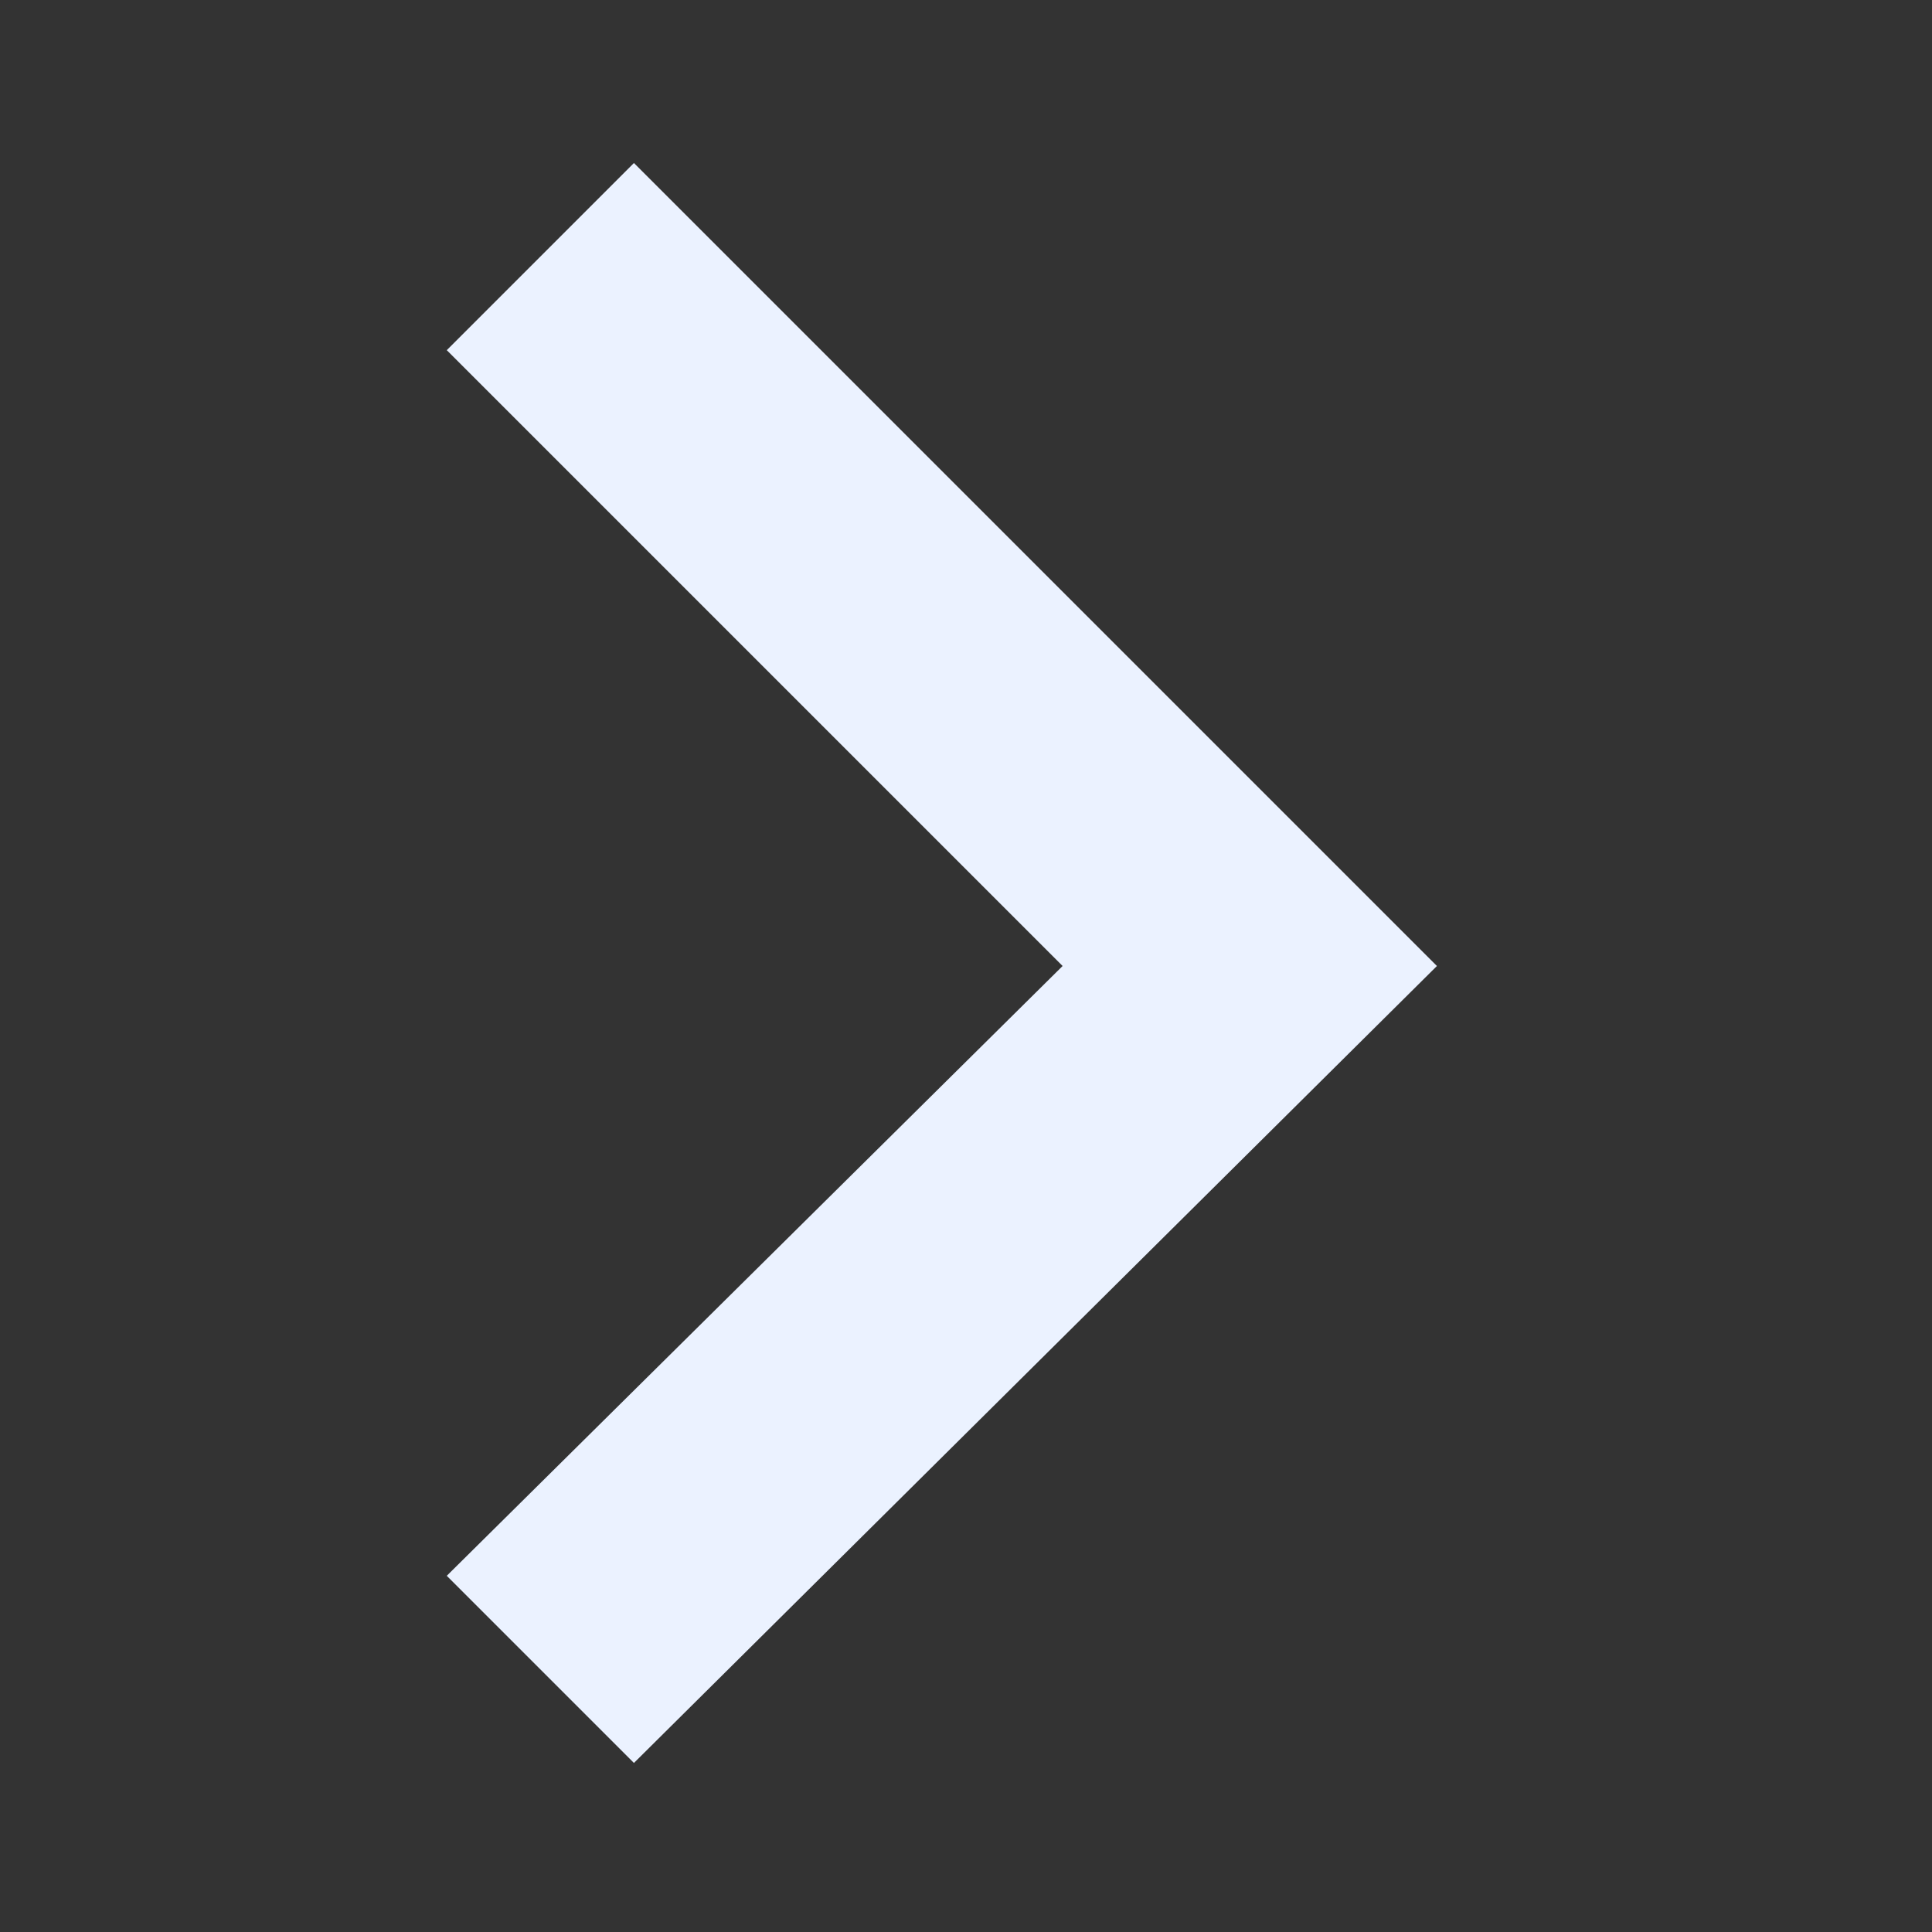 <?xml version="1.0" encoding="utf-8"?>
<!-- Generator: Adobe Illustrator 27.7.0, SVG Export Plug-In . SVG Version: 6.00 Build 0)  -->
<svg version="1.1" id="Layer_1" xmlns="http://www.w3.org/2000/svg" x="0px" y="0px"
	 viewBox="0 0 32 32" style="enable-background:new 0 0 32 32;" xml:space="preserve">
<rect x="0" y="0" width="32" height="32" fill="#333333" stroke="none"/>
<style type="text/css">
	.st2{fill:#EBF2FF;}
</style>
	<g>
	<path class="st2" d="M10.5,29.2l-3.1-3.1L17.6,16L7.4,5.8l3.1-3.1L23.8,16L10.5,29.2z"/>
</g>
</svg>
